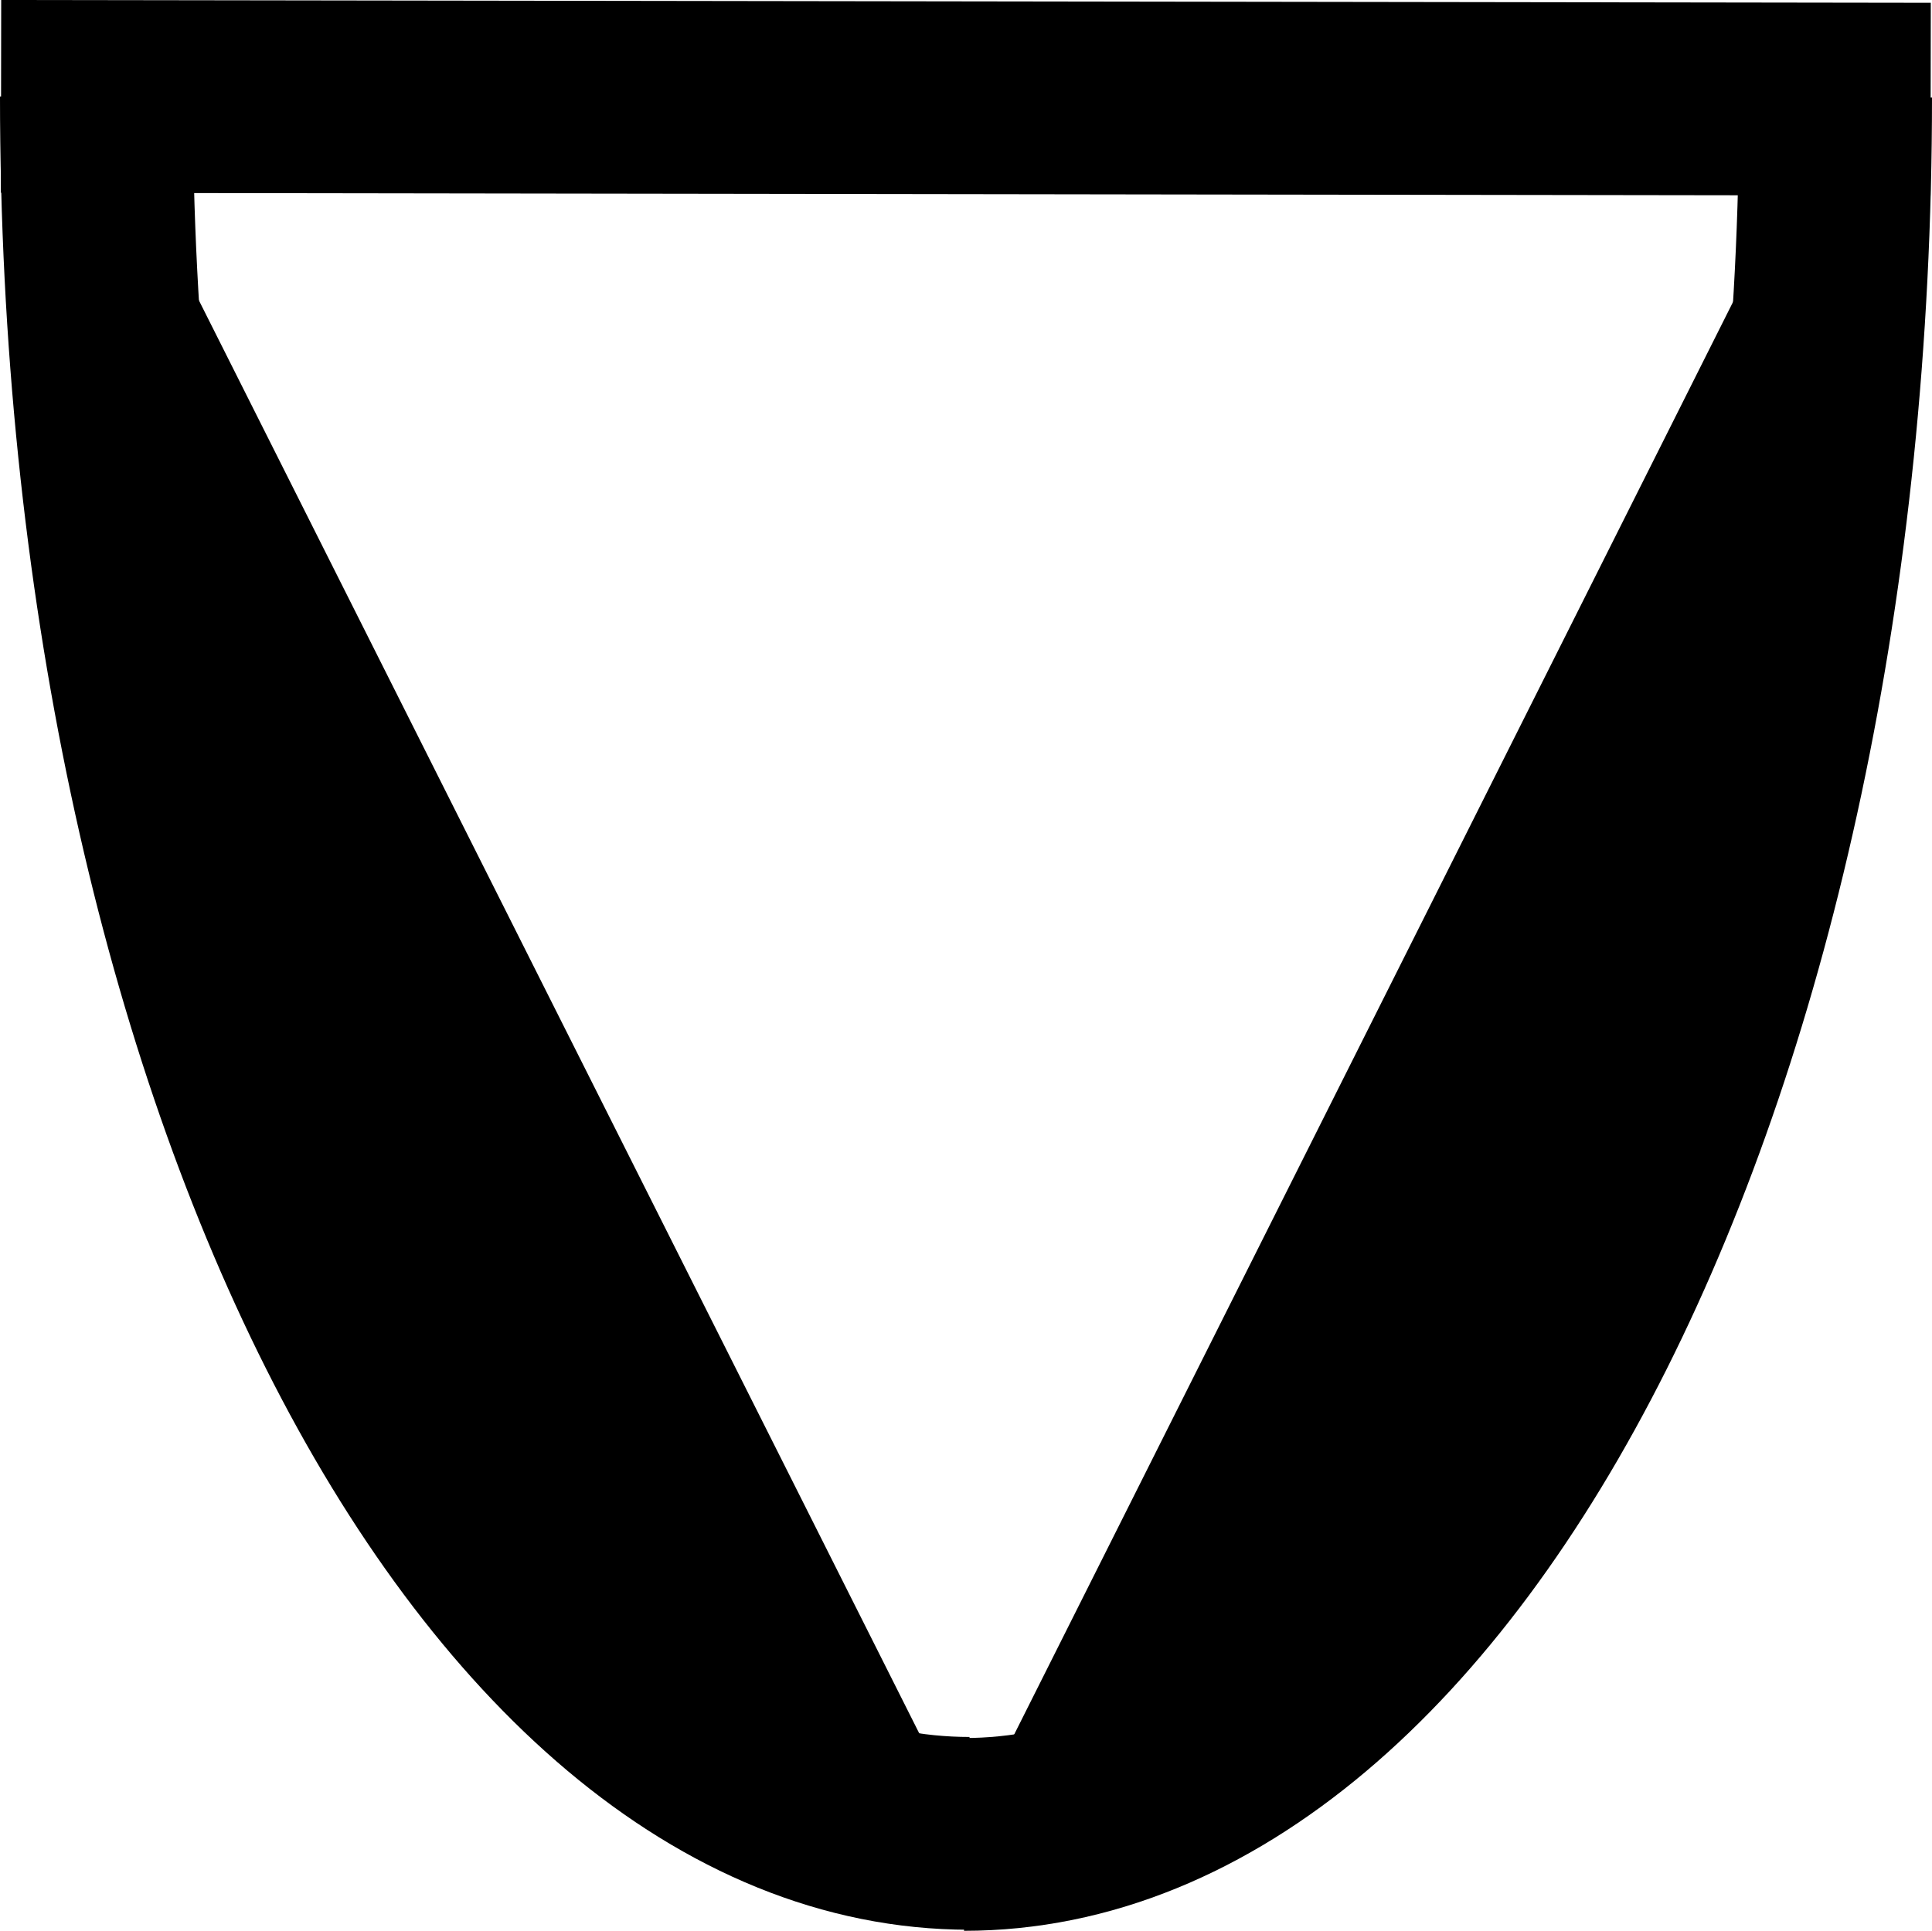 <?xml version="1.0" encoding="utf-8"?>
<!-- Generator: Adobe Illustrator 12.0.0, SVG Export Plug-In . SVG Version: 6.00 Build 51448)  -->
<!DOCTYPE svg PUBLIC "-//W3C//DTD SVG 1.1//EN" "http://www.w3.org/Graphics/SVG/1.1/DTD/svg11.dtd">
<svg  version="1.1" id="Layer_1" xmlns="http://www.w3.org/2000/svg" xmlns:xlink="http://www.w3.org/1999/xlink" width="20.041" height="20.031"
	 viewBox="0 0 20.041 20.031" overflow="visible" enable-background="new 0 0 20.041 20.031" xml:space="preserve">
<line class="no-fill" stroke="#000000" stroke-width="2" x1="0.011" y1="1" x2="20.027" y2="1.029"/>
<path class="no-fill" stroke="#000000" stroke-width="2" d="M1,1.001c0,9.961,4.051,18.019,9.057,18.019"/>
<path class="no-fill" stroke="#000000" stroke-width="2" d="M19.041,1.012c0,9.96-4.044,18.019-9.041,18.019"/>
</svg>
